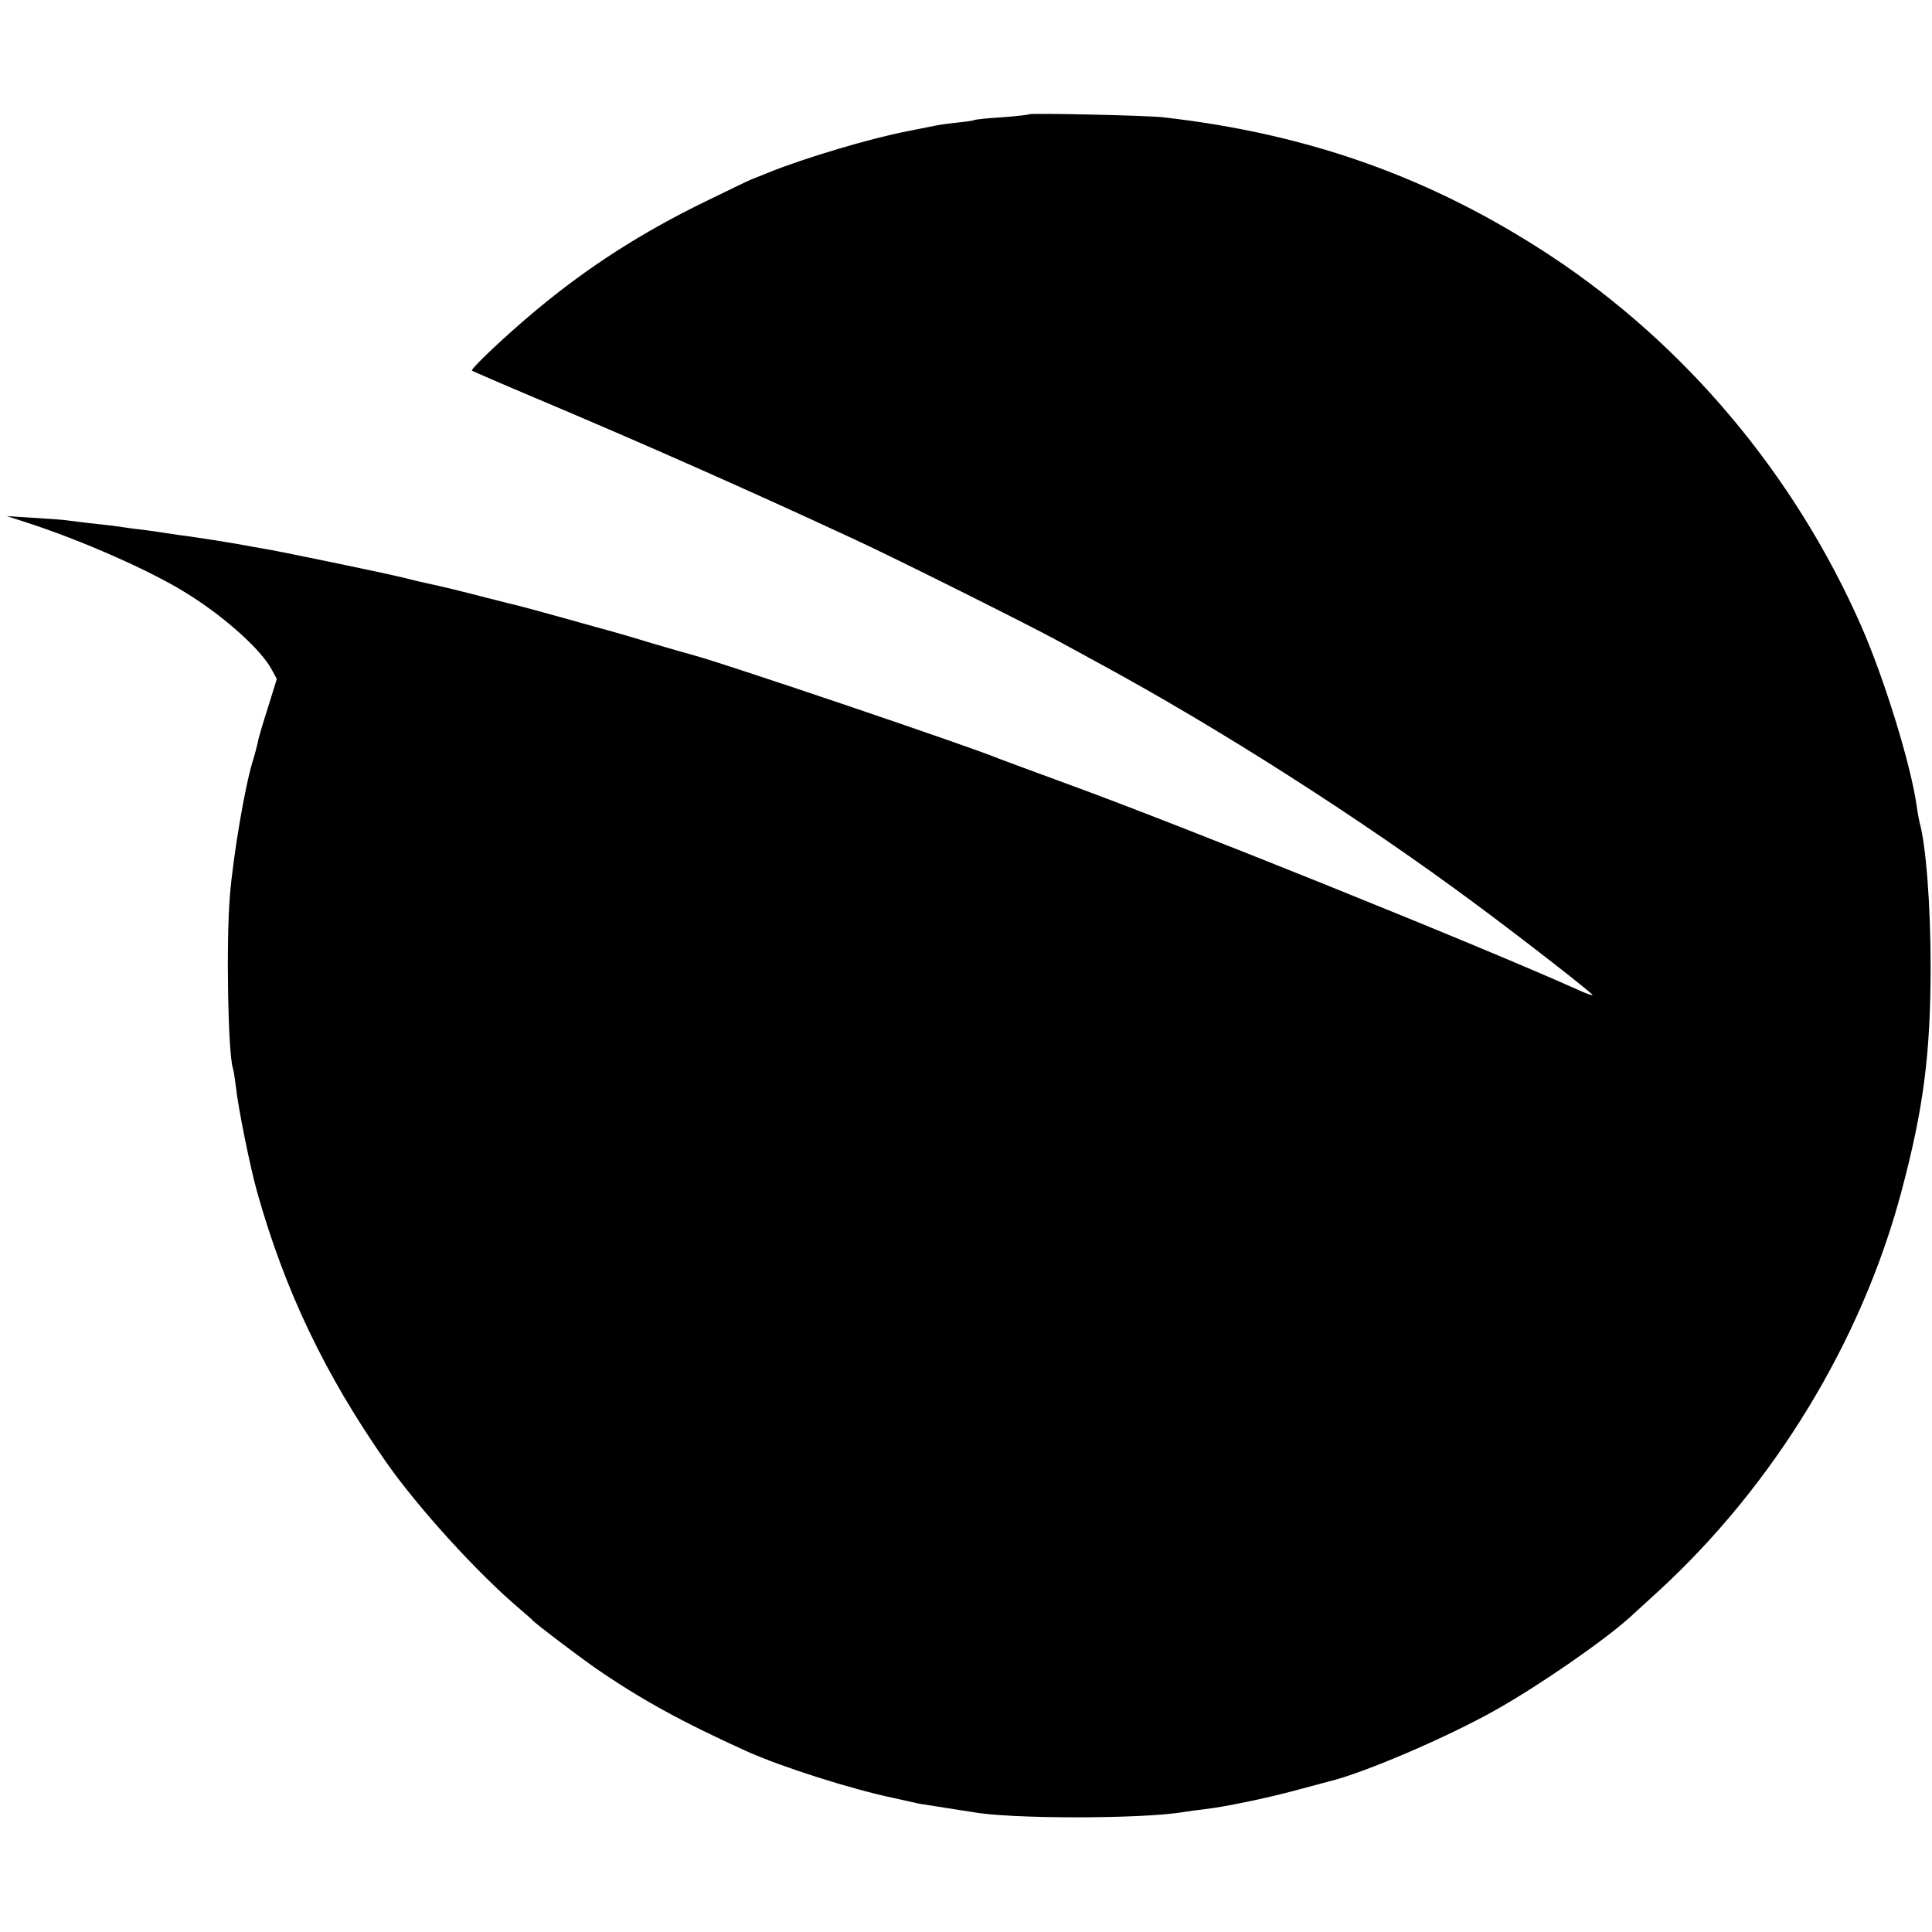 <?xml version="1.0" standalone="no"?>
<!DOCTYPE svg PUBLIC "-//W3C//DTD SVG 20010904//EN"
 "http://www.w3.org/TR/2001/REC-SVG-20010904/DTD/svg10.dtd">
<svg version="1.0" xmlns="http://www.w3.org/2000/svg"
 width="700pt" height="700pt" viewBox="0 0 700 700"
 preserveAspectRatio="xMidYMid meet">
<g transform="translate(0,700) scale(0.1,-0.1)"
fill="#000000" stroke="none">
<path d="M3729 6586 c-2 -2 -47 -7 -99 -11 -52 -3 -97 -8 -100 -10 -3 -2 -30
-6 -60 -9 -30 -3 -66 -8 -80 -11 -14 -3 -61 -12 -105 -21 -130 -25 -369 -96
-500 -149 -22 -9 -49 -20 -60 -24 -11 -4 -85 -40 -165 -79 -235 -114 -431
-240 -620 -398 -108 -90 -236 -211 -230 -217 3 -2 104 -46 225 -97 403 -170
784 -339 1165 -516 145 -67 637 -313 735 -367 44 -24 109 -59 145 -79 441
-239 957 -569 1370 -876 174 -129 420 -321 420 -327 0 -3 -19 4 -42 14 -362
163 -1454 603 -1878 757 -113 41 -216 80 -230 85 -91 39 -983 341 -1100 373
-30 8 -102 29 -160 46 -58 18 -118 35 -135 40 -16 4 -97 27 -180 50 -82 23
-157 43 -165 45 -8 2 -62 15 -120 30 -100 26 -155 39 -210 51 -14 3 -50 11
-80 19 -67 17 -472 101 -520 108 -19 3 -62 11 -95 17 -58 10 -92 15 -165 26
-19 2 -66 9 -105 15 -38 6 -86 12 -105 14 -19 3 -51 7 -70 10 -19 2 -60 7 -90
10 -30 4 -66 8 -80 10 -14 2 -68 6 -120 9 l-95 6 65 -21 c200 -64 459 -178
587 -259 136 -84 269 -204 307 -275 l19 -35 -32 -103 c-18 -56 -35 -113 -37
-127 -3 -14 -11 -45 -19 -70 -28 -92 -70 -339 -82 -485 -14 -168 -7 -572 11
-626 3 -8 7 -39 11 -69 8 -74 51 -288 77 -380 100 -355 244 -658 466 -976 115
-165 333 -405 487 -535 22 -19 42 -36 45 -40 13 -14 154 -121 225 -171 163
-113 316 -197 550 -303 127 -57 374 -136 535 -170 41 -9 82 -18 90 -20 8 -1
51 -8 95 -15 44 -7 88 -14 97 -15 132 -26 620 -26 768 0 14 2 48 7 75 10 71 8
226 40 336 70 52 14 102 27 112 30 127 30 434 162 607 260 160 90 392 251 485
335 17 15 64 59 105 96 418 384 735 905 879 1446 80 300 106 498 106 818 0
221 -17 440 -40 520 -2 8 -7 34 -10 57 -21 151 -117 462 -201 654 -241 548
-637 1020 -1127 1343 -429 282 -874 441 -1402 501 -62 7 -480 16 -486 11z"/>
</g>
</svg>
